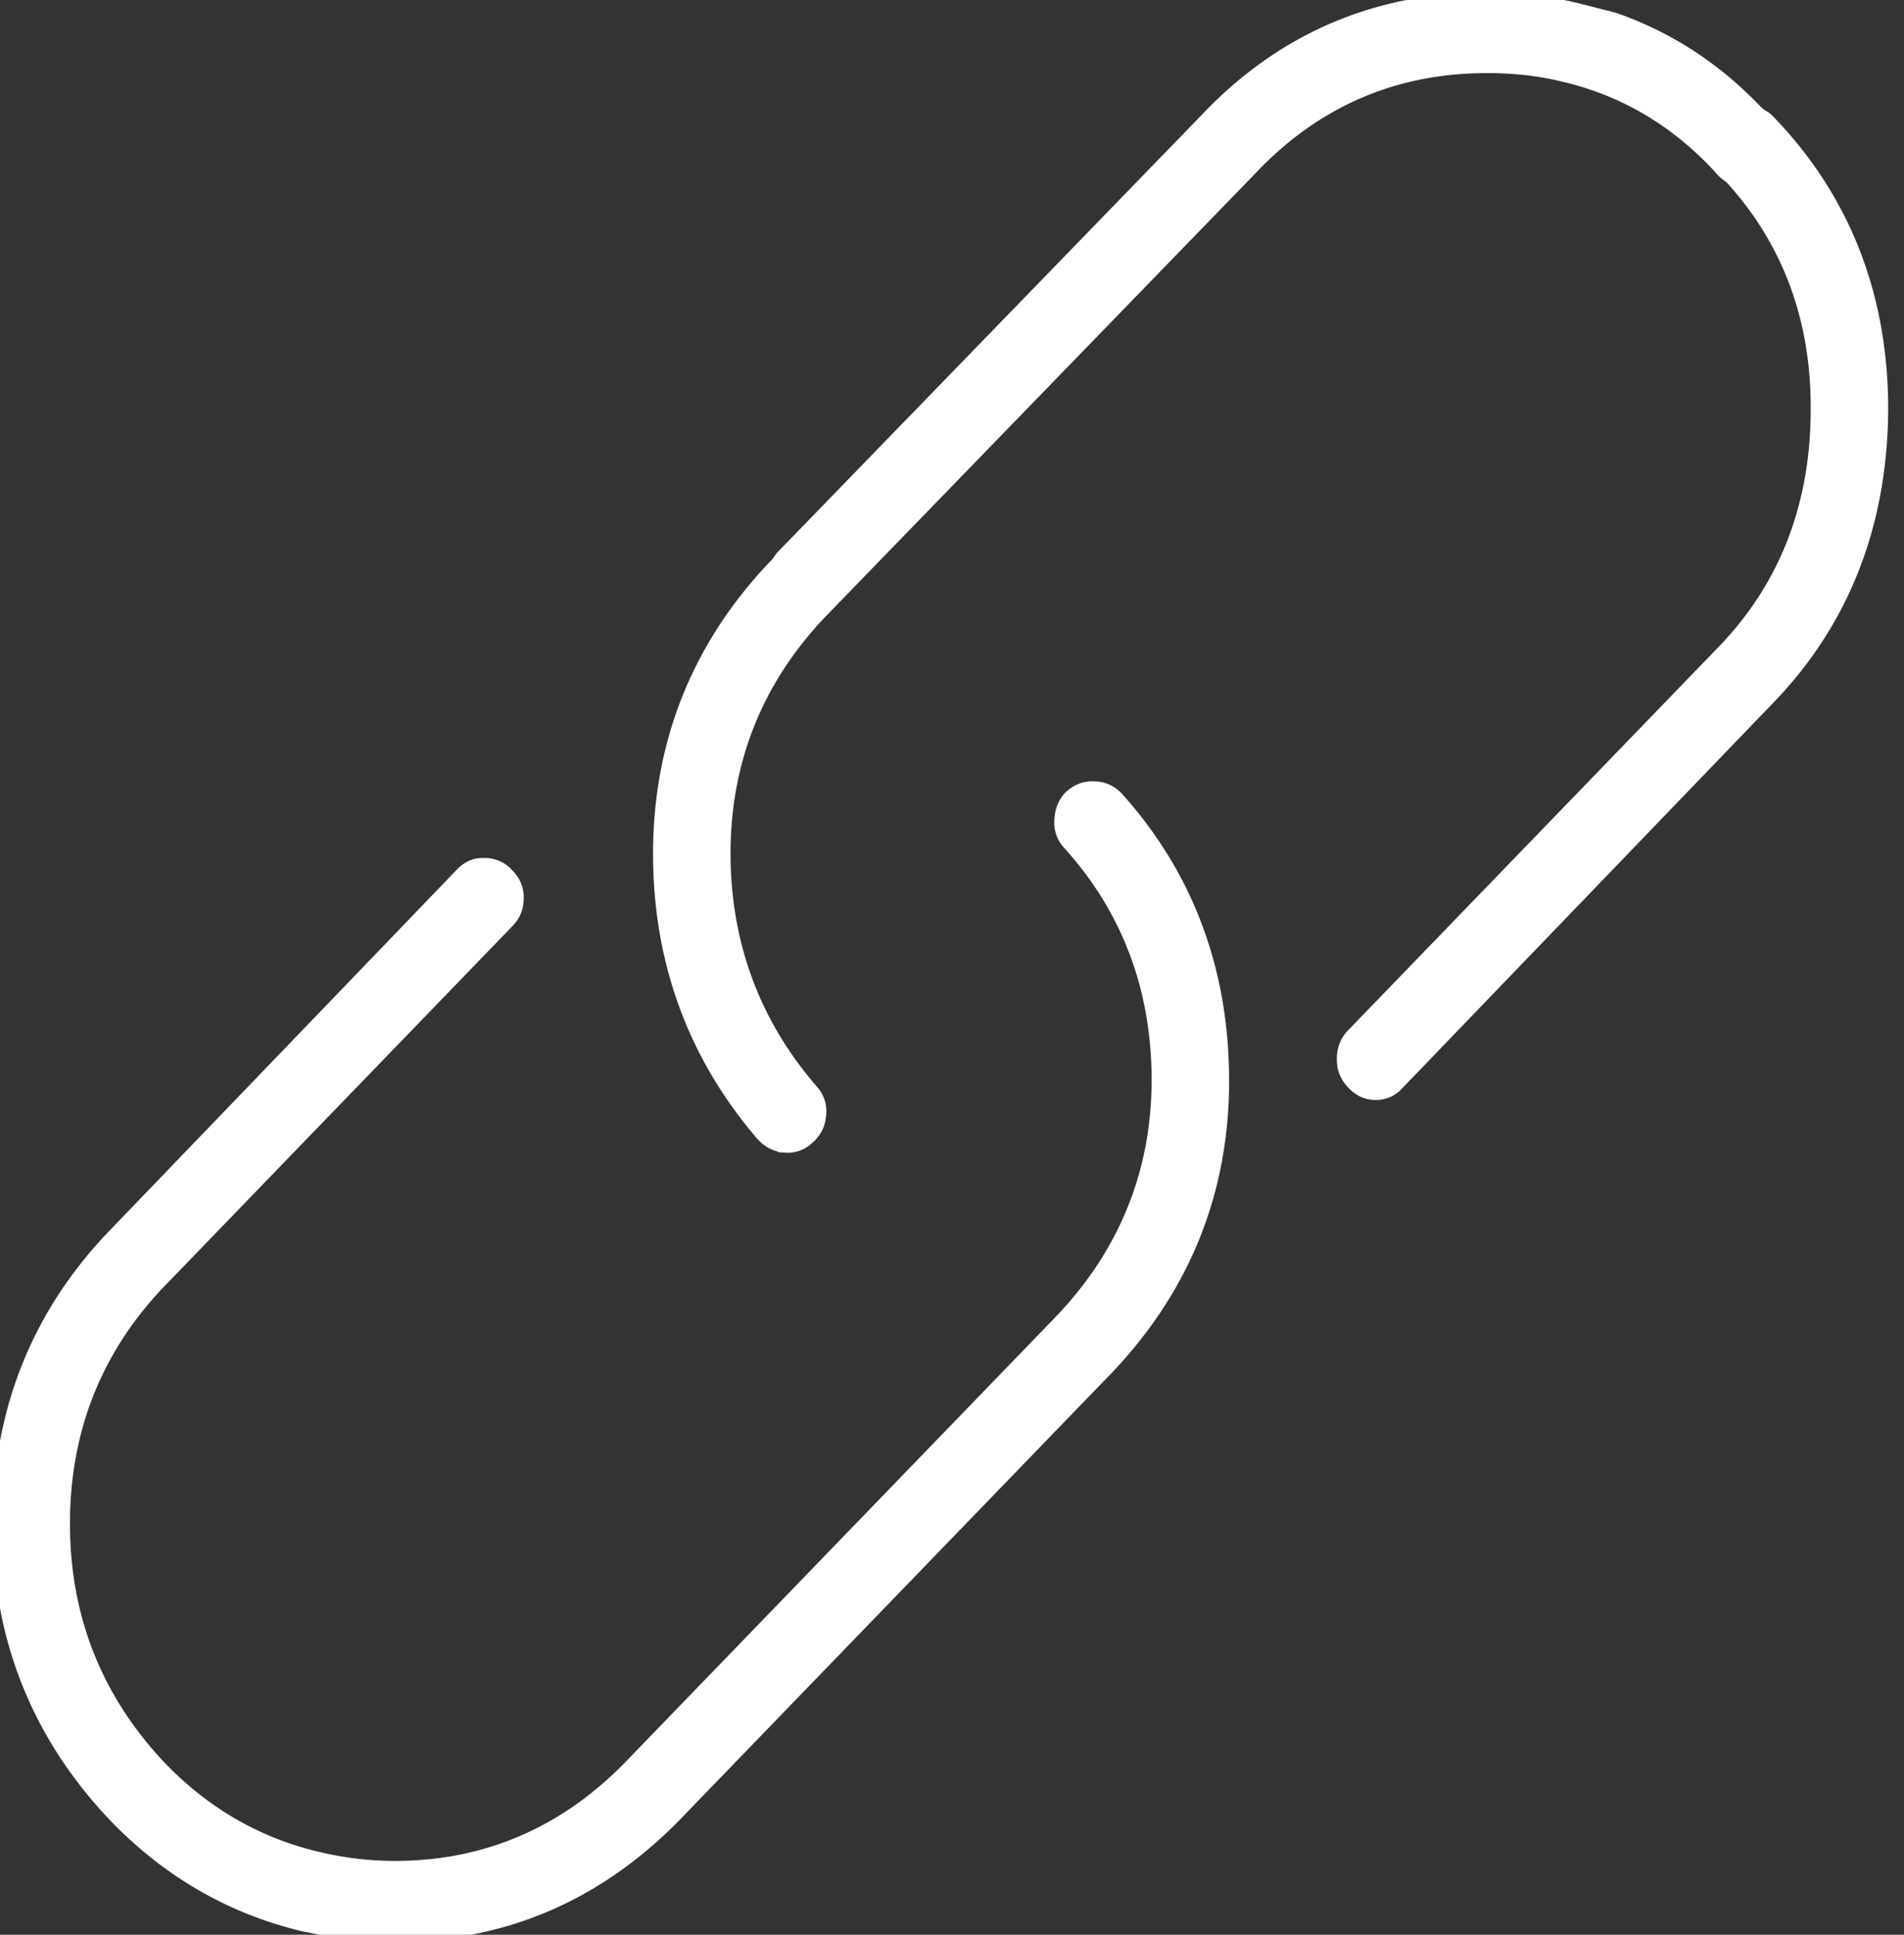 <svg width="63" height="64" xmlns="http://www.w3.org/2000/svg"><rect width="100%" height="100%" fill="#333333" stroke="none"/><g fill="#FFF" fill-rule="evenodd" stroke="#FFF" stroke-width=".5"><path d="M36.202 26.096c-.3-.015-.538.082-.77.292-.18.19-.285.444-.295.756v.002a.97.97 0 0 0 .273.748c1.959 2.172 2.947 4.808 2.945 7.846-.006 3.072-1.101 5.765-3.255 8.005l-14.25 14.74c-2.151 2.2-4.763 3.317-7.764 3.322a10.87 10.87 0 0 1-2.465-.278c-2.05-.456-3.852-1.482-5.353-3.046-2.122-2.244-3.2-4.954-3.203-8.057-.005-3.138 1.074-5.85 3.204-8.061L16.76 30.478c.216-.213.315-.454.319-.767a.971.971 0 0 0-.311-.747.932.932 0 0 0-.726-.332c-.321-.011-.516.086-.722.283L3.843 40.842C1.298 43.467.005 46.69 0 50.425c-.004 3.696 1.274 6.92 3.796 9.587 1.773 1.856 3.904 3.084 6.333 3.647l.108.014c.869.203 1.823.308 2.847.303h.017c3.556 0 6.66-1.335 9.228-3.97L36.577 45.27c2.555-2.666 3.848-5.873 3.842-9.53-.002-3.623-1.178-6.764-3.497-9.333a1.005 1.005 0 0 0-.72-.311"/><path d="M58.486 4.021a.777.777 0 0 0-.224-.166l-.138-.103C56.766 2.315 55.176 1.278 53.386.66L52.185.354A12.375 12.375 0 0 0 49.19 0c-3.631 0-6.74 1.334-9.237 3.964l-14.06 14.492-.141.198c-2.583 2.664-3.893 5.89-3.893 9.583-.003 3.54 1.142 6.664 3.402 9.288.204.216.446.338.726.355a.93.93 0 0 0 .742-.28c.235-.21.344-.452.36-.778.018-.284-.07-.52-.277-.746-1.917-2.225-2.886-4.859-2.89-7.839 0-3.105 1.096-5.817 3.256-8.059L41.377 5.543c2.118-2.237 4.748-3.374 7.812-3.374.016.003.035.001.053 0 .874 0 1.705.094 2.469.28 2.008.46 3.76 1.487 5.204 3.051.112.136.207.224.304.284l.106.09c1.89 2.082 2.846 4.647 2.837 7.626.012 3.196-1.031 5.91-3.102 8.058L44.752 34.29c-.18.2-.271.452-.268.757.002.306.102.548.314.763.212.224.438.325.72.327a.911.911 0 0 0 .702-.314l12.265-12.739c2.472-2.55 3.73-5.774 3.742-9.586-.01-3.735-1.267-6.925-3.741-9.476"/></g></svg>